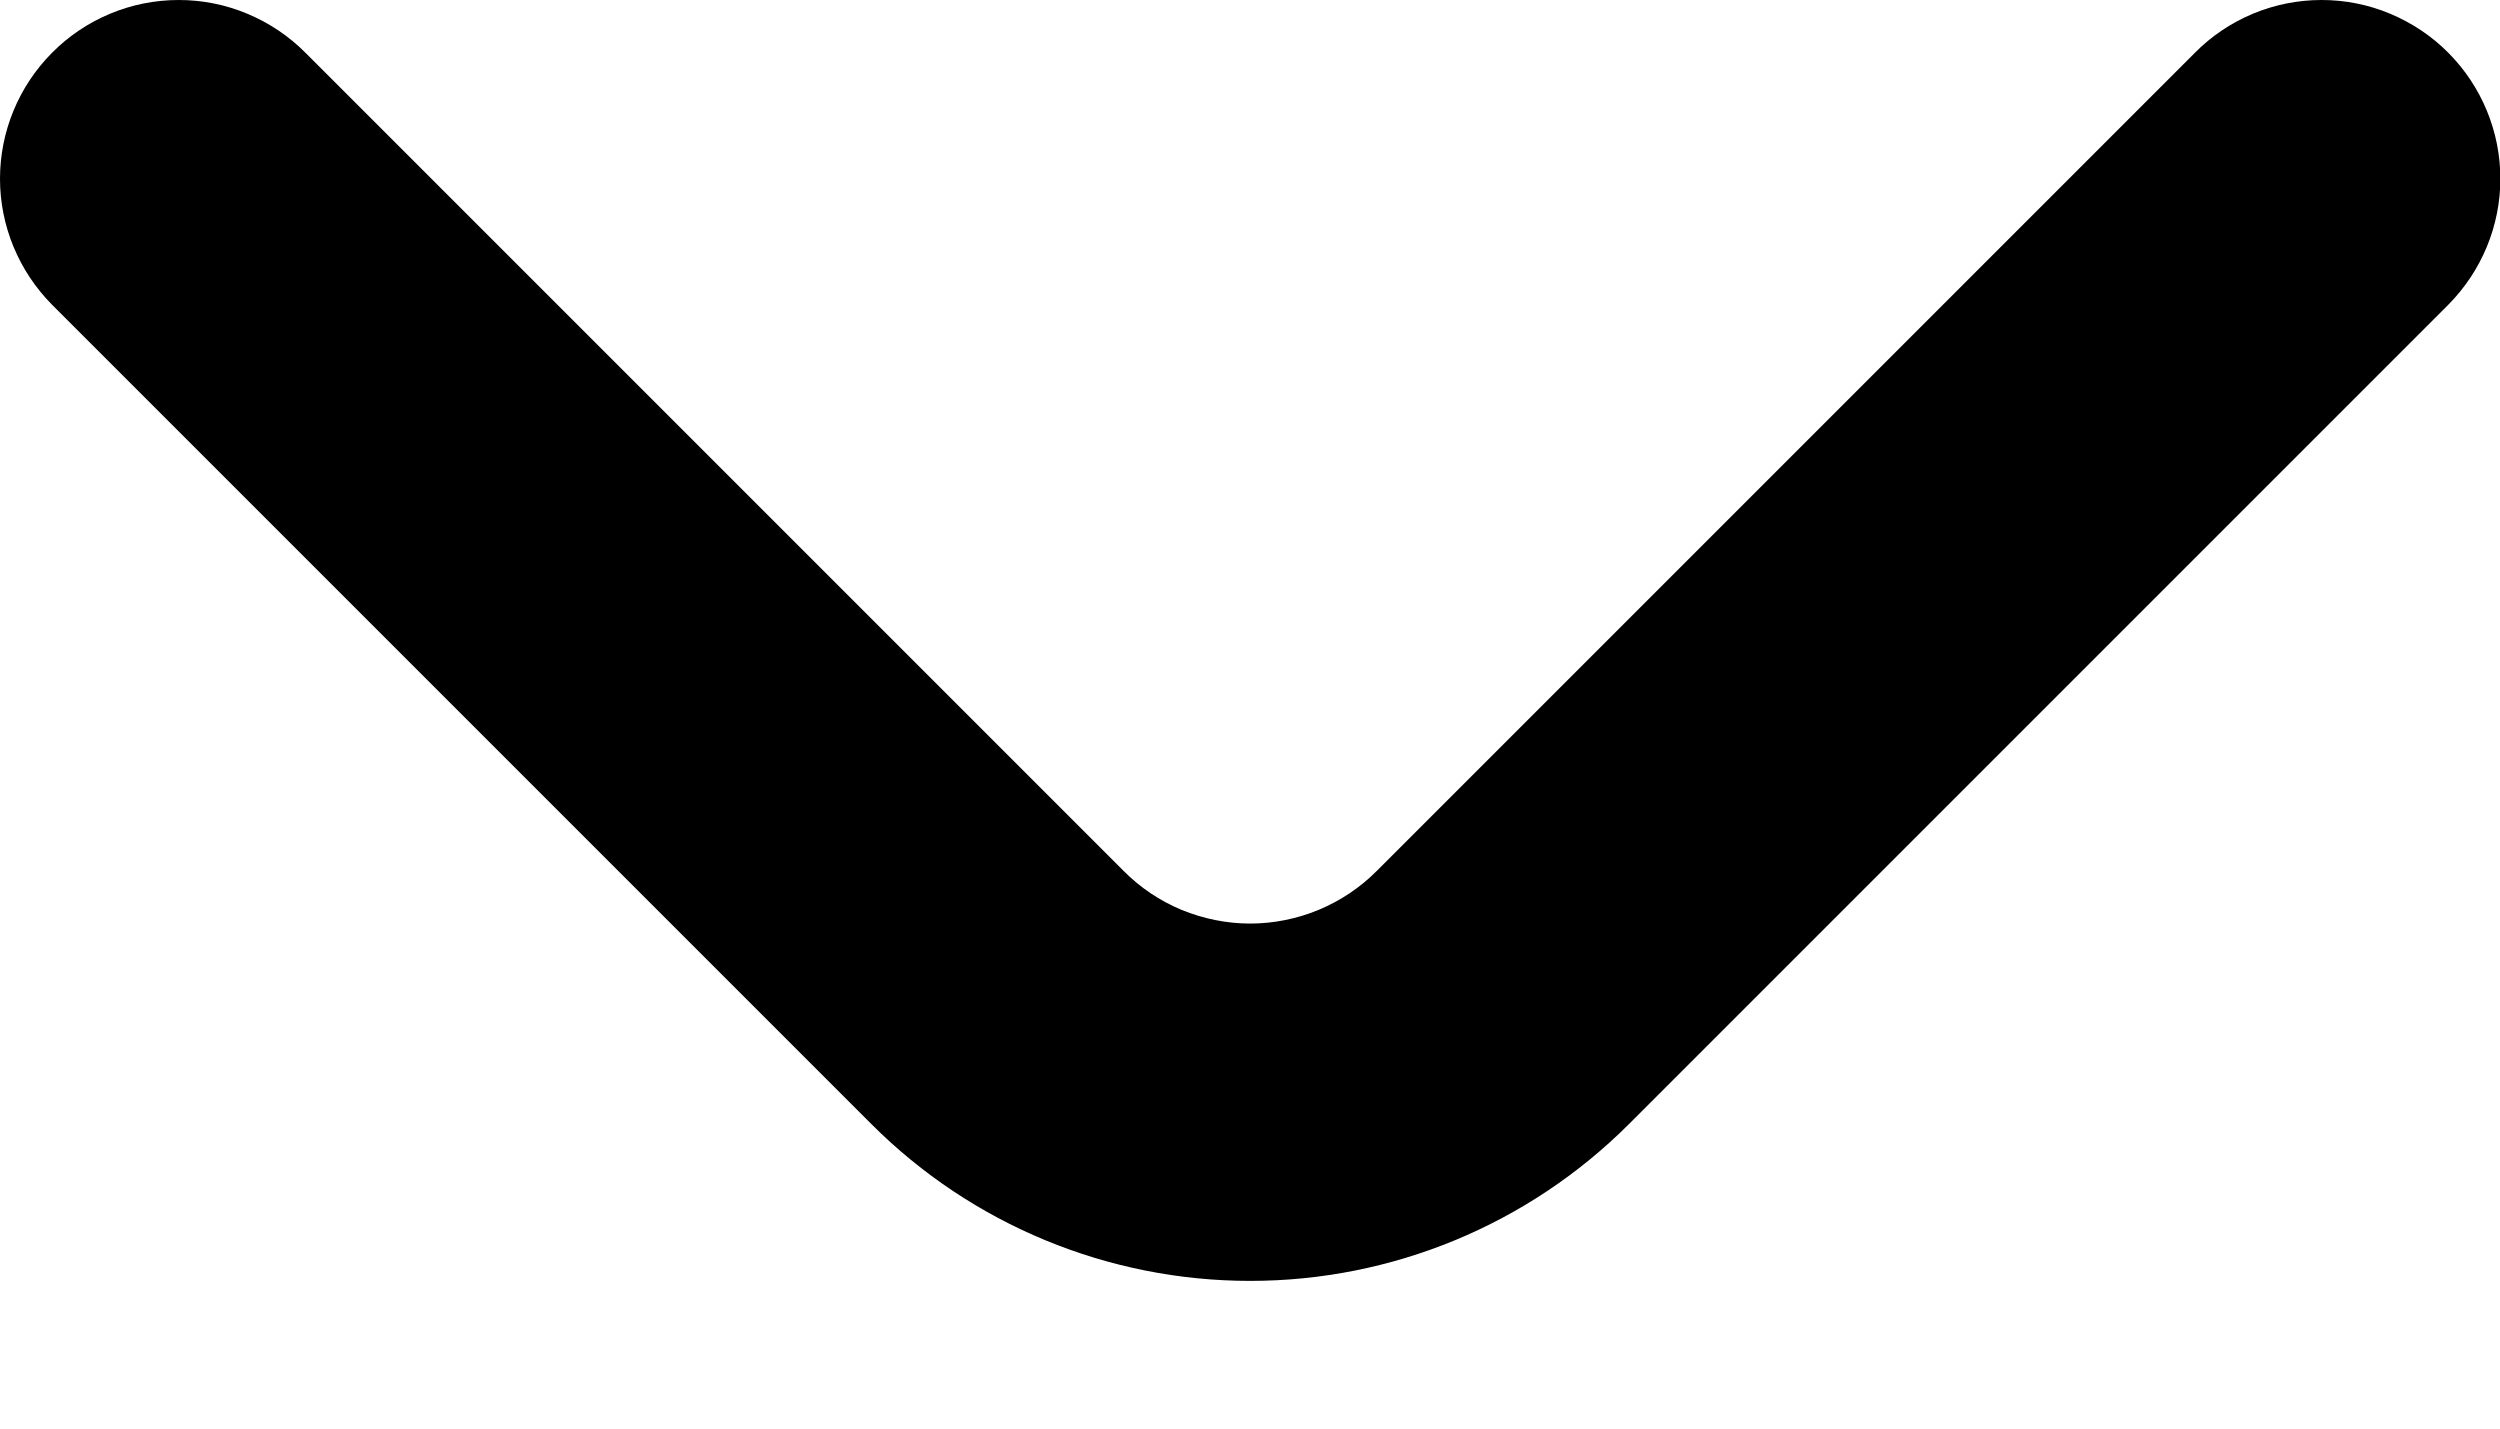 <svg width="14" height="8" viewBox="0 0 14 8" fill="none" xmlns="http://www.w3.org/2000/svg">
<path d="M13.711 0.296C13.618 0.202 13.507 0.128 13.385 0.077C13.264 0.026 13.133 0 13.001 0C12.869 0 12.738 0.026 12.616 0.077C12.494 0.128 12.384 0.202 12.291 0.296L7.711 4.876C7.618 4.97 7.507 5.044 7.385 5.095C7.264 5.145 7.133 5.172 7.001 5.172C6.869 5.172 6.738 5.145 6.616 5.095C6.494 5.044 6.384 4.97 6.291 4.876L1.711 0.296C1.618 0.202 1.507 0.128 1.385 0.077C1.264 0.026 1.133 0 1.001 0C0.869 0 0.738 0.026 0.616 0.077C0.494 0.128 0.384 0.202 0.291 0.296C0.105 0.483 0 0.737 0 1.001C0 1.265 0.105 1.518 0.291 1.706L4.881 6.296C5.443 6.858 6.206 7.173 7.001 7.173C7.796 7.173 8.558 6.858 9.121 6.296L13.711 1.706C13.897 1.518 14.002 1.265 14.002 1.001C14.002 0.737 13.897 0.483 13.711 0.296Z" fill="black"/>
</svg>
